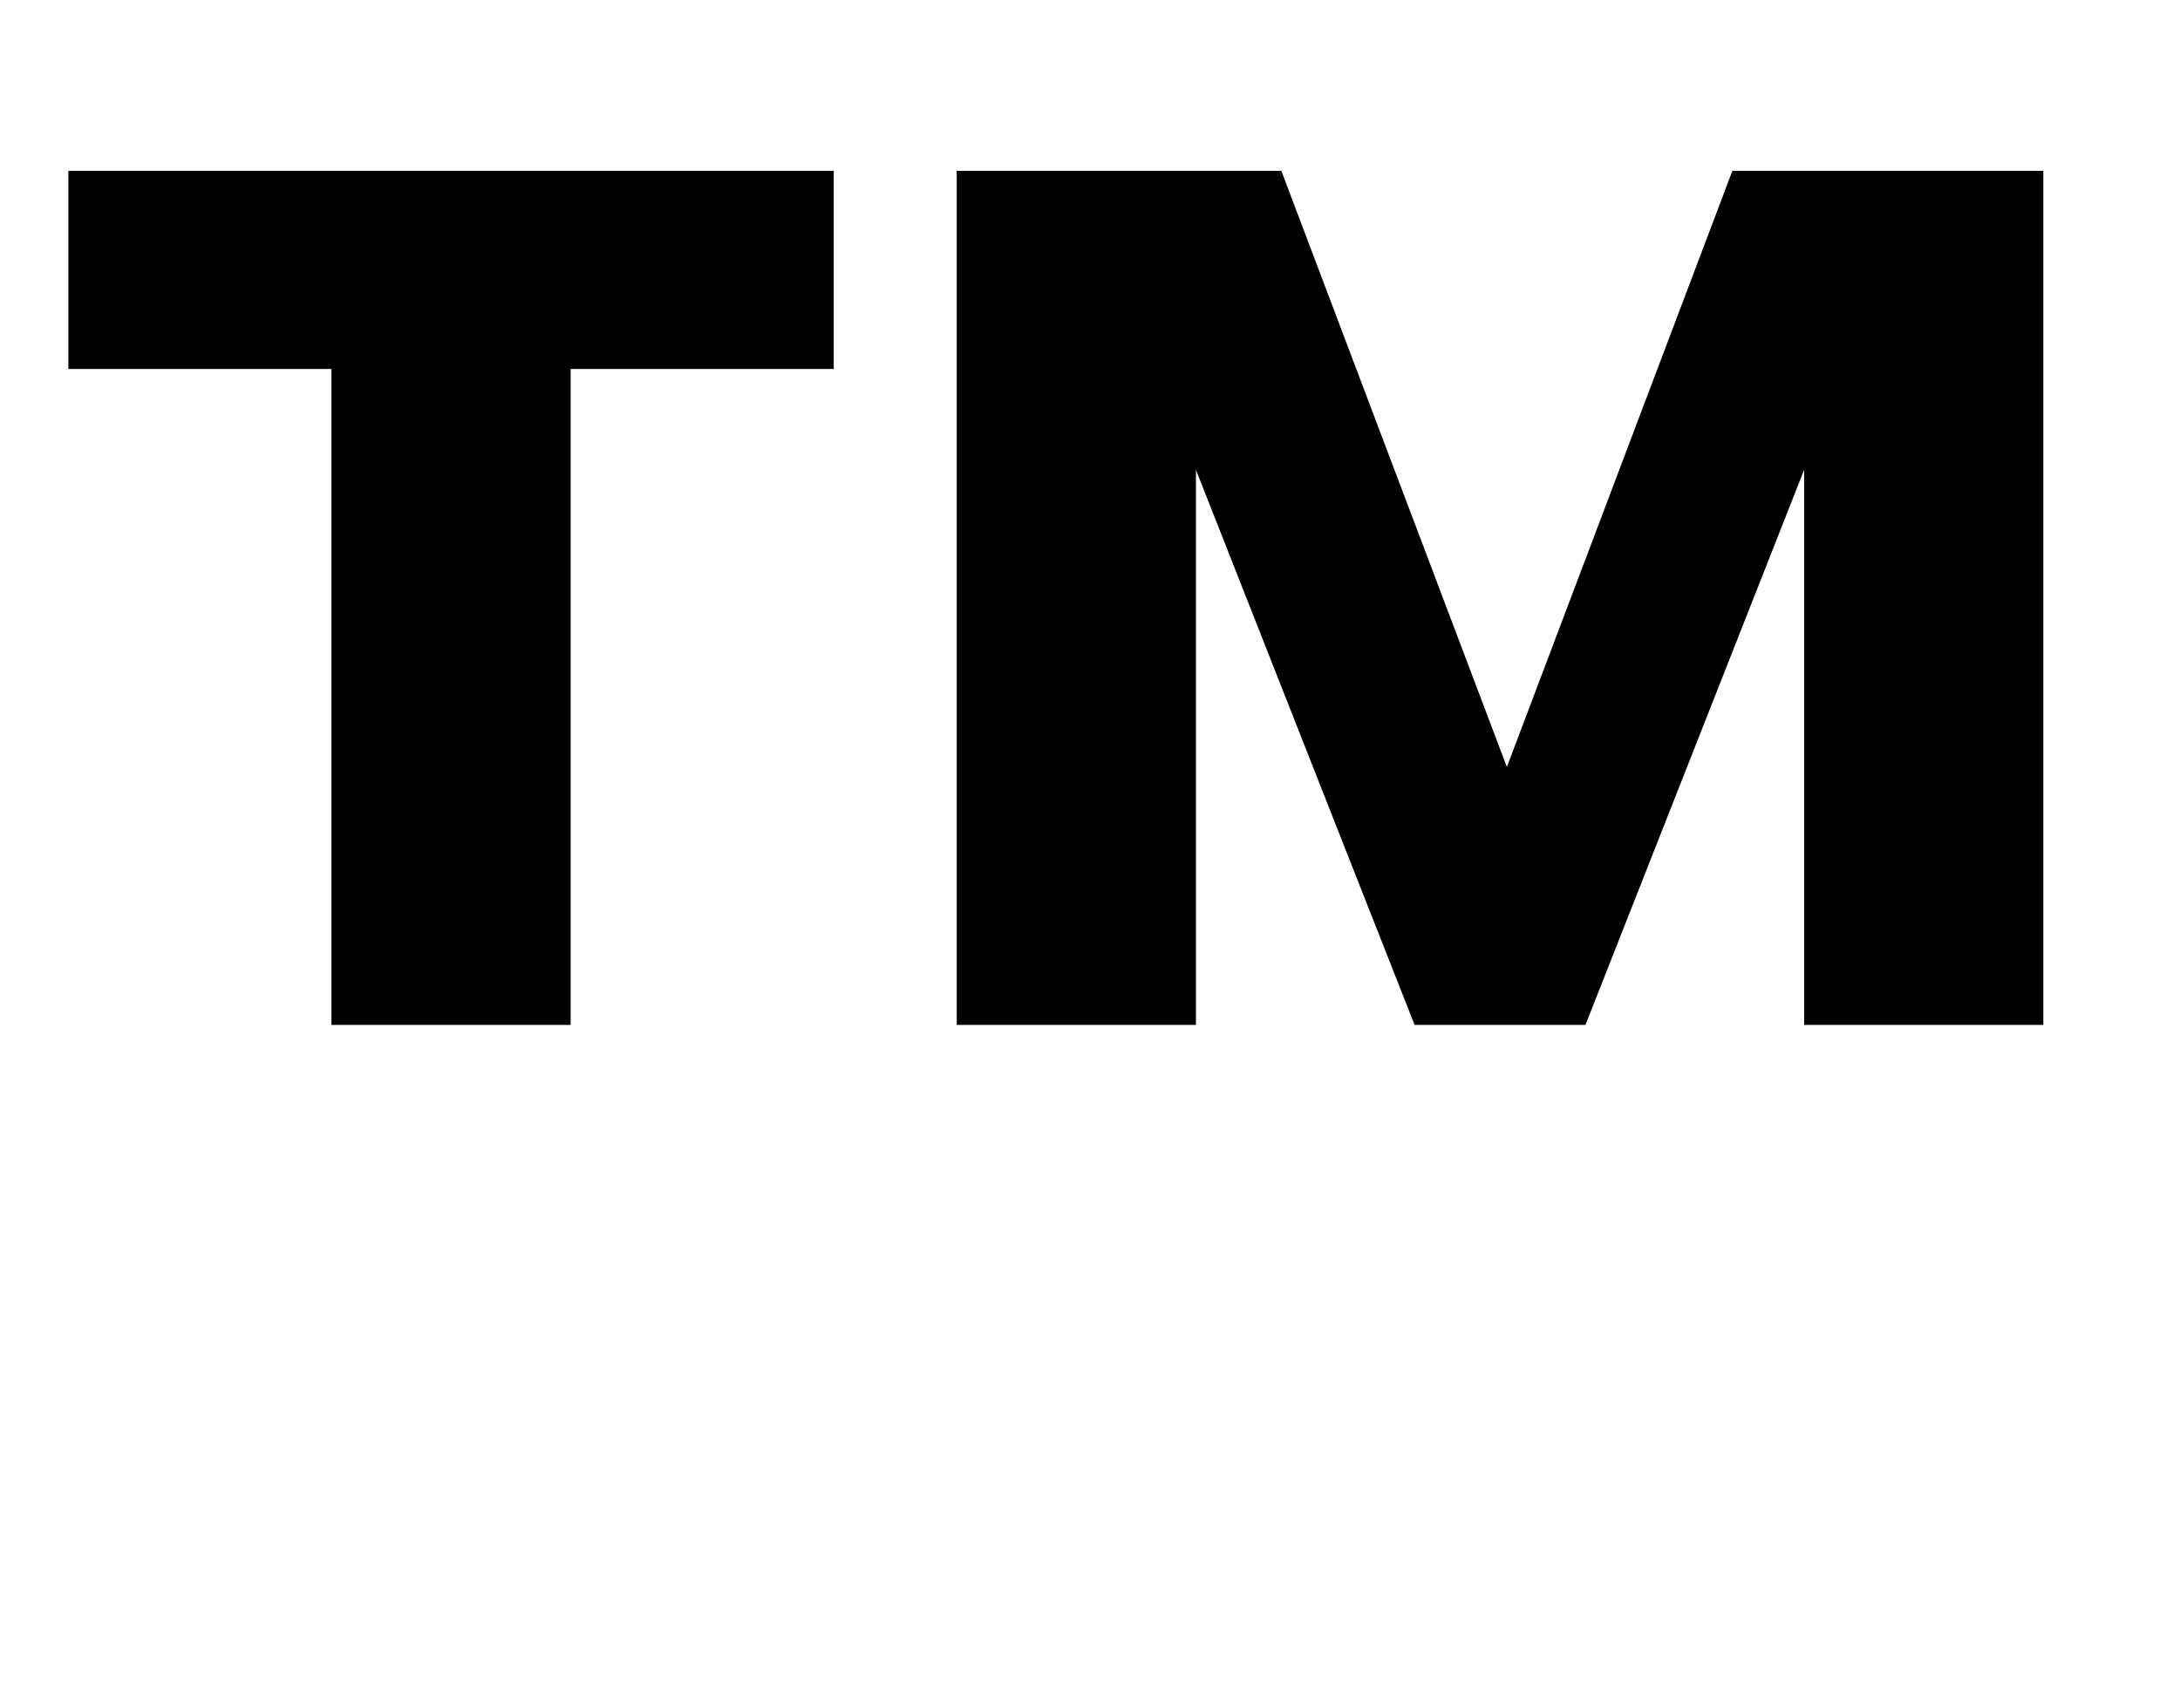 <?xml version="1.0" standalone="no"?>
<!DOCTYPE svg PUBLIC "-//W3C//DTD SVG 1.1//EN" "http://www.w3.org/Graphics/SVG/1.1/DTD/svg11.dtd" >
<svg xmlns="http://www.w3.org/2000/svg" xmlns:xlink="http://www.w3.org/1999/xlink" version="1.1" viewBox="-10 0 1276 1000">
  <g transform="matrix(1 0 0 -1 0 800)">
   <path fill="currentColor"
d="M478 700v-116h-154v-384h-140v384h-154v116h448zM550 200v500h190l132 -349l132 349h182v-500h-140v325l-128 -325h-100l-128 325v-325h-140z" />
  </g>

</svg>

